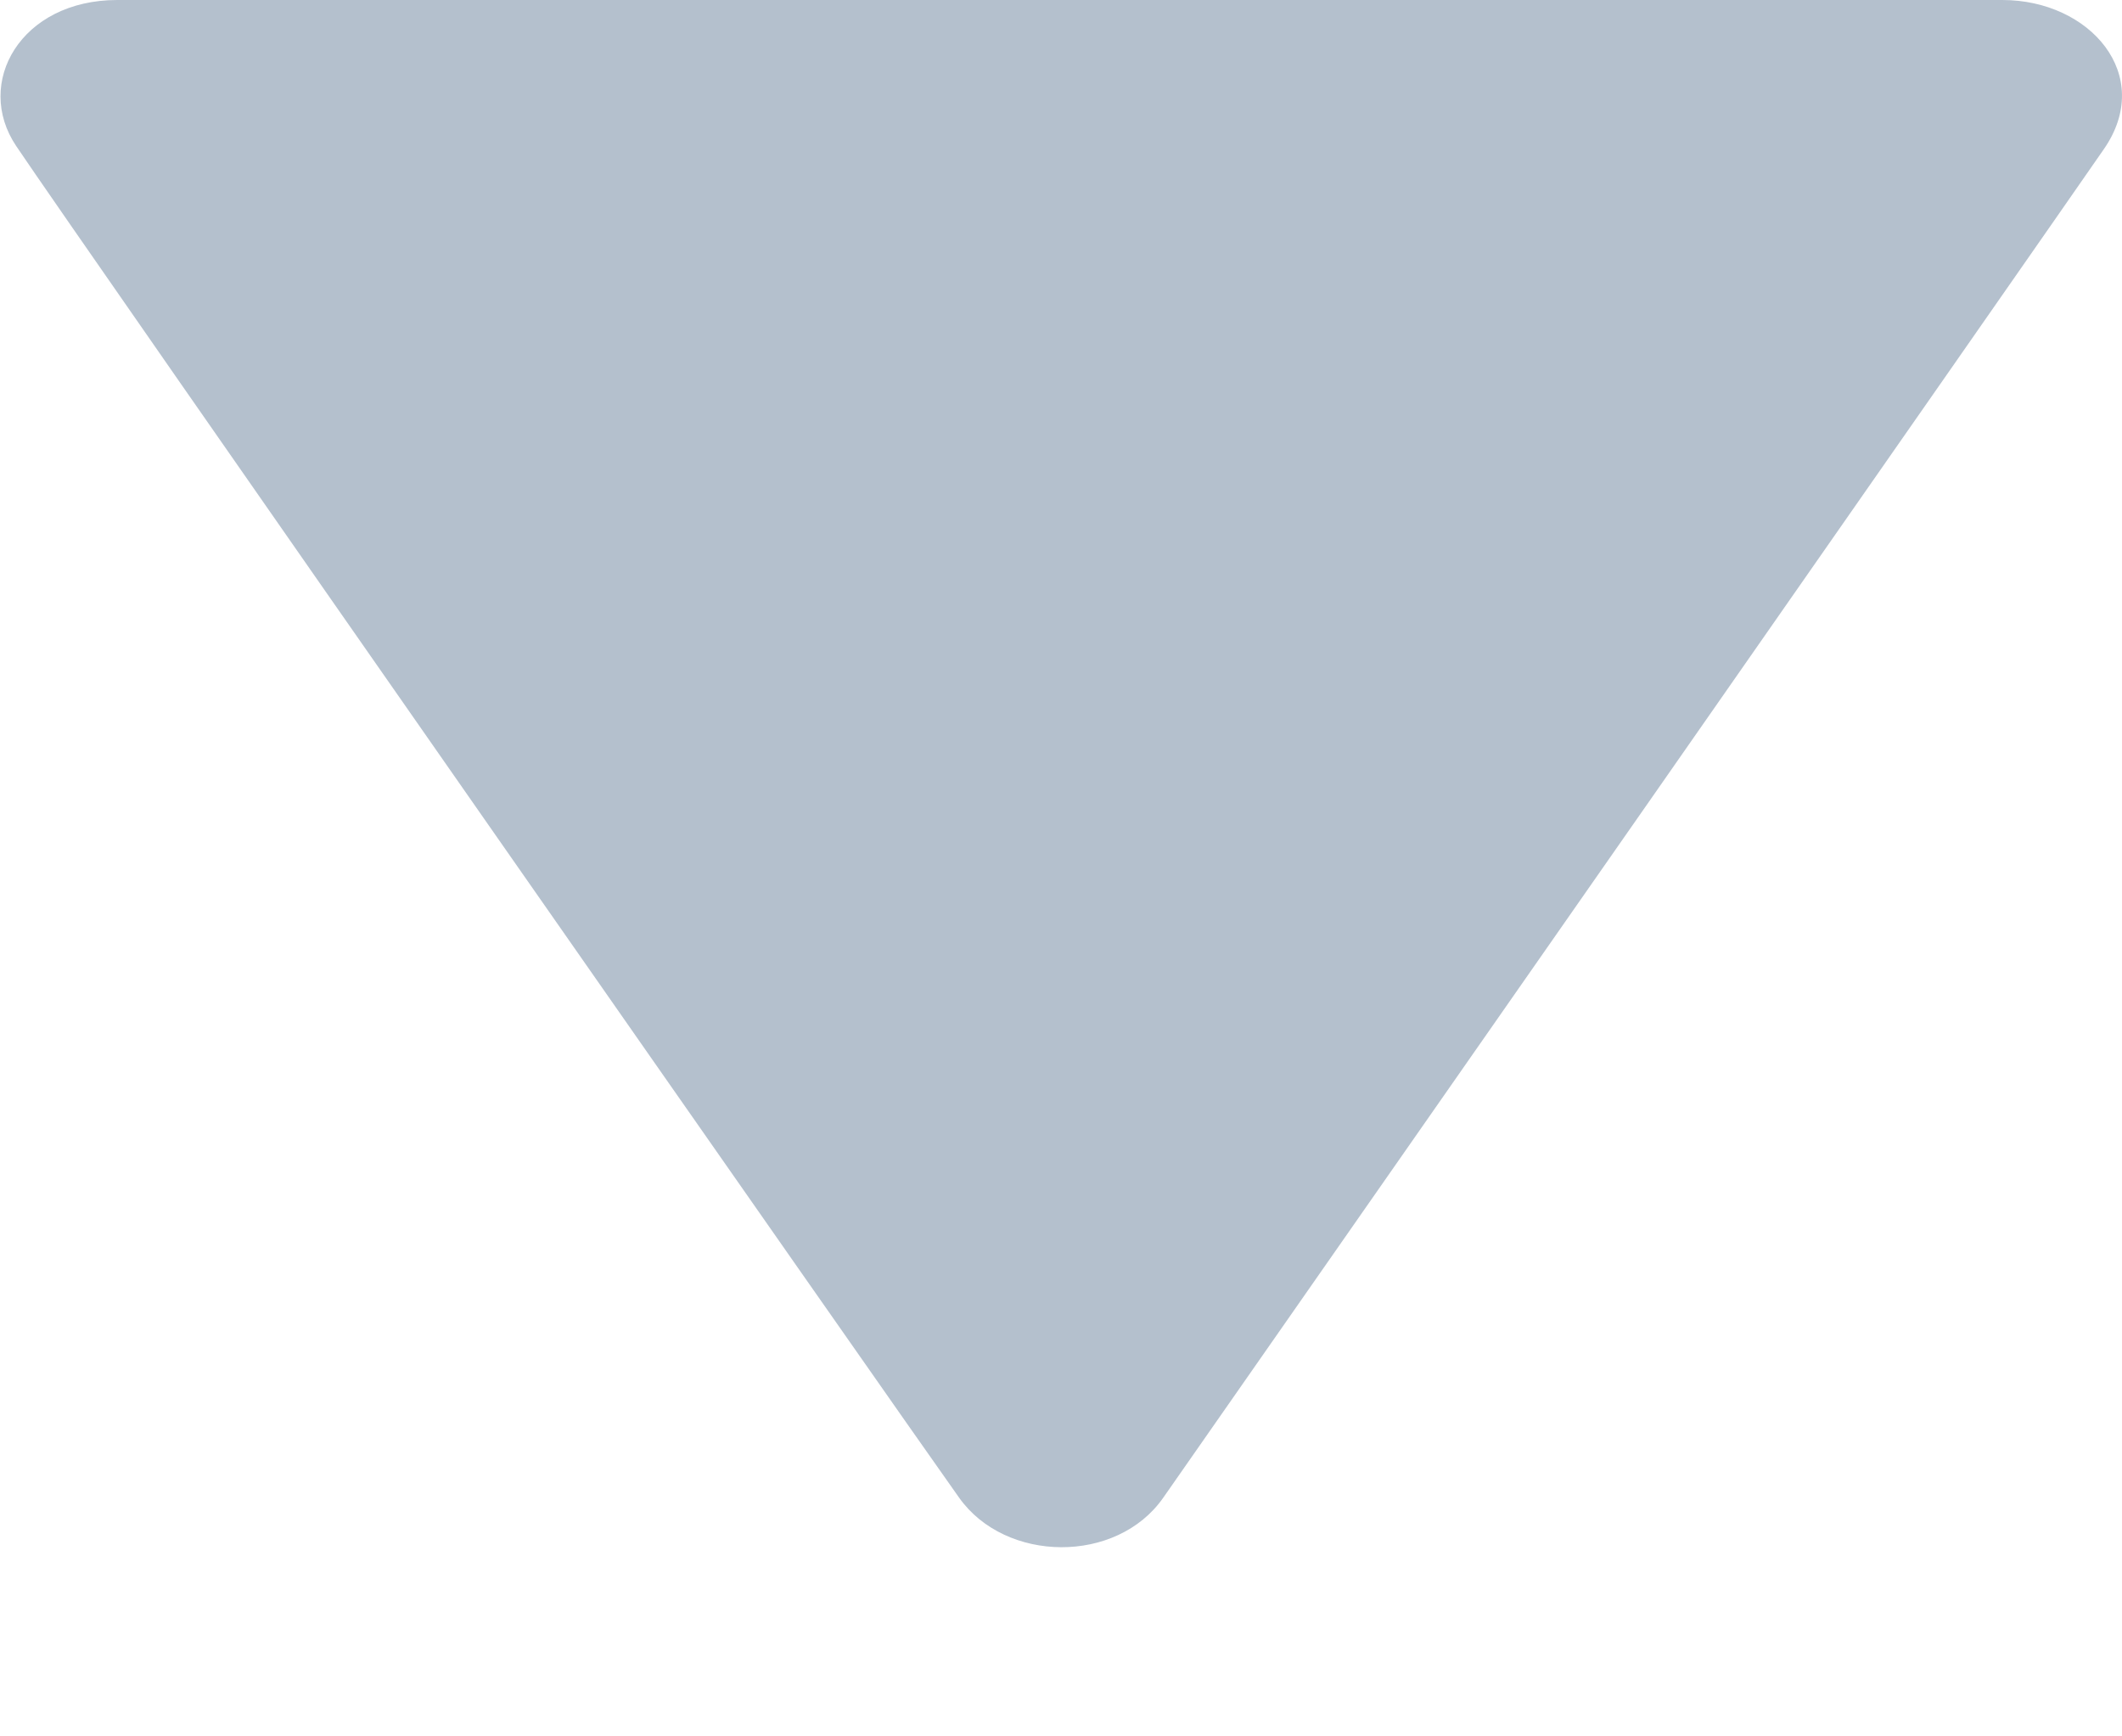 <svg width="11" height="9" viewBox="0 0 11 9" fill="none" xmlns="http://www.w3.org/2000/svg">
<path fill-rule="evenodd" clip-rule="evenodd" d="M0.608 -0C1.115 -0 10.03 -0 10.38 -0C10.834 -0 11.172 0.389 10.906 0.773C10.694 1.081 6.397 7.238 6.03 7.763C5.789 8.108 5.213 8.102 4.972 7.763C4.702 7.385 0.384 1.205 0.084 0.757C-0.136 0.43 0.107 -0 0.608 -0Z" fill="#B4C0CD"/>
</svg>
